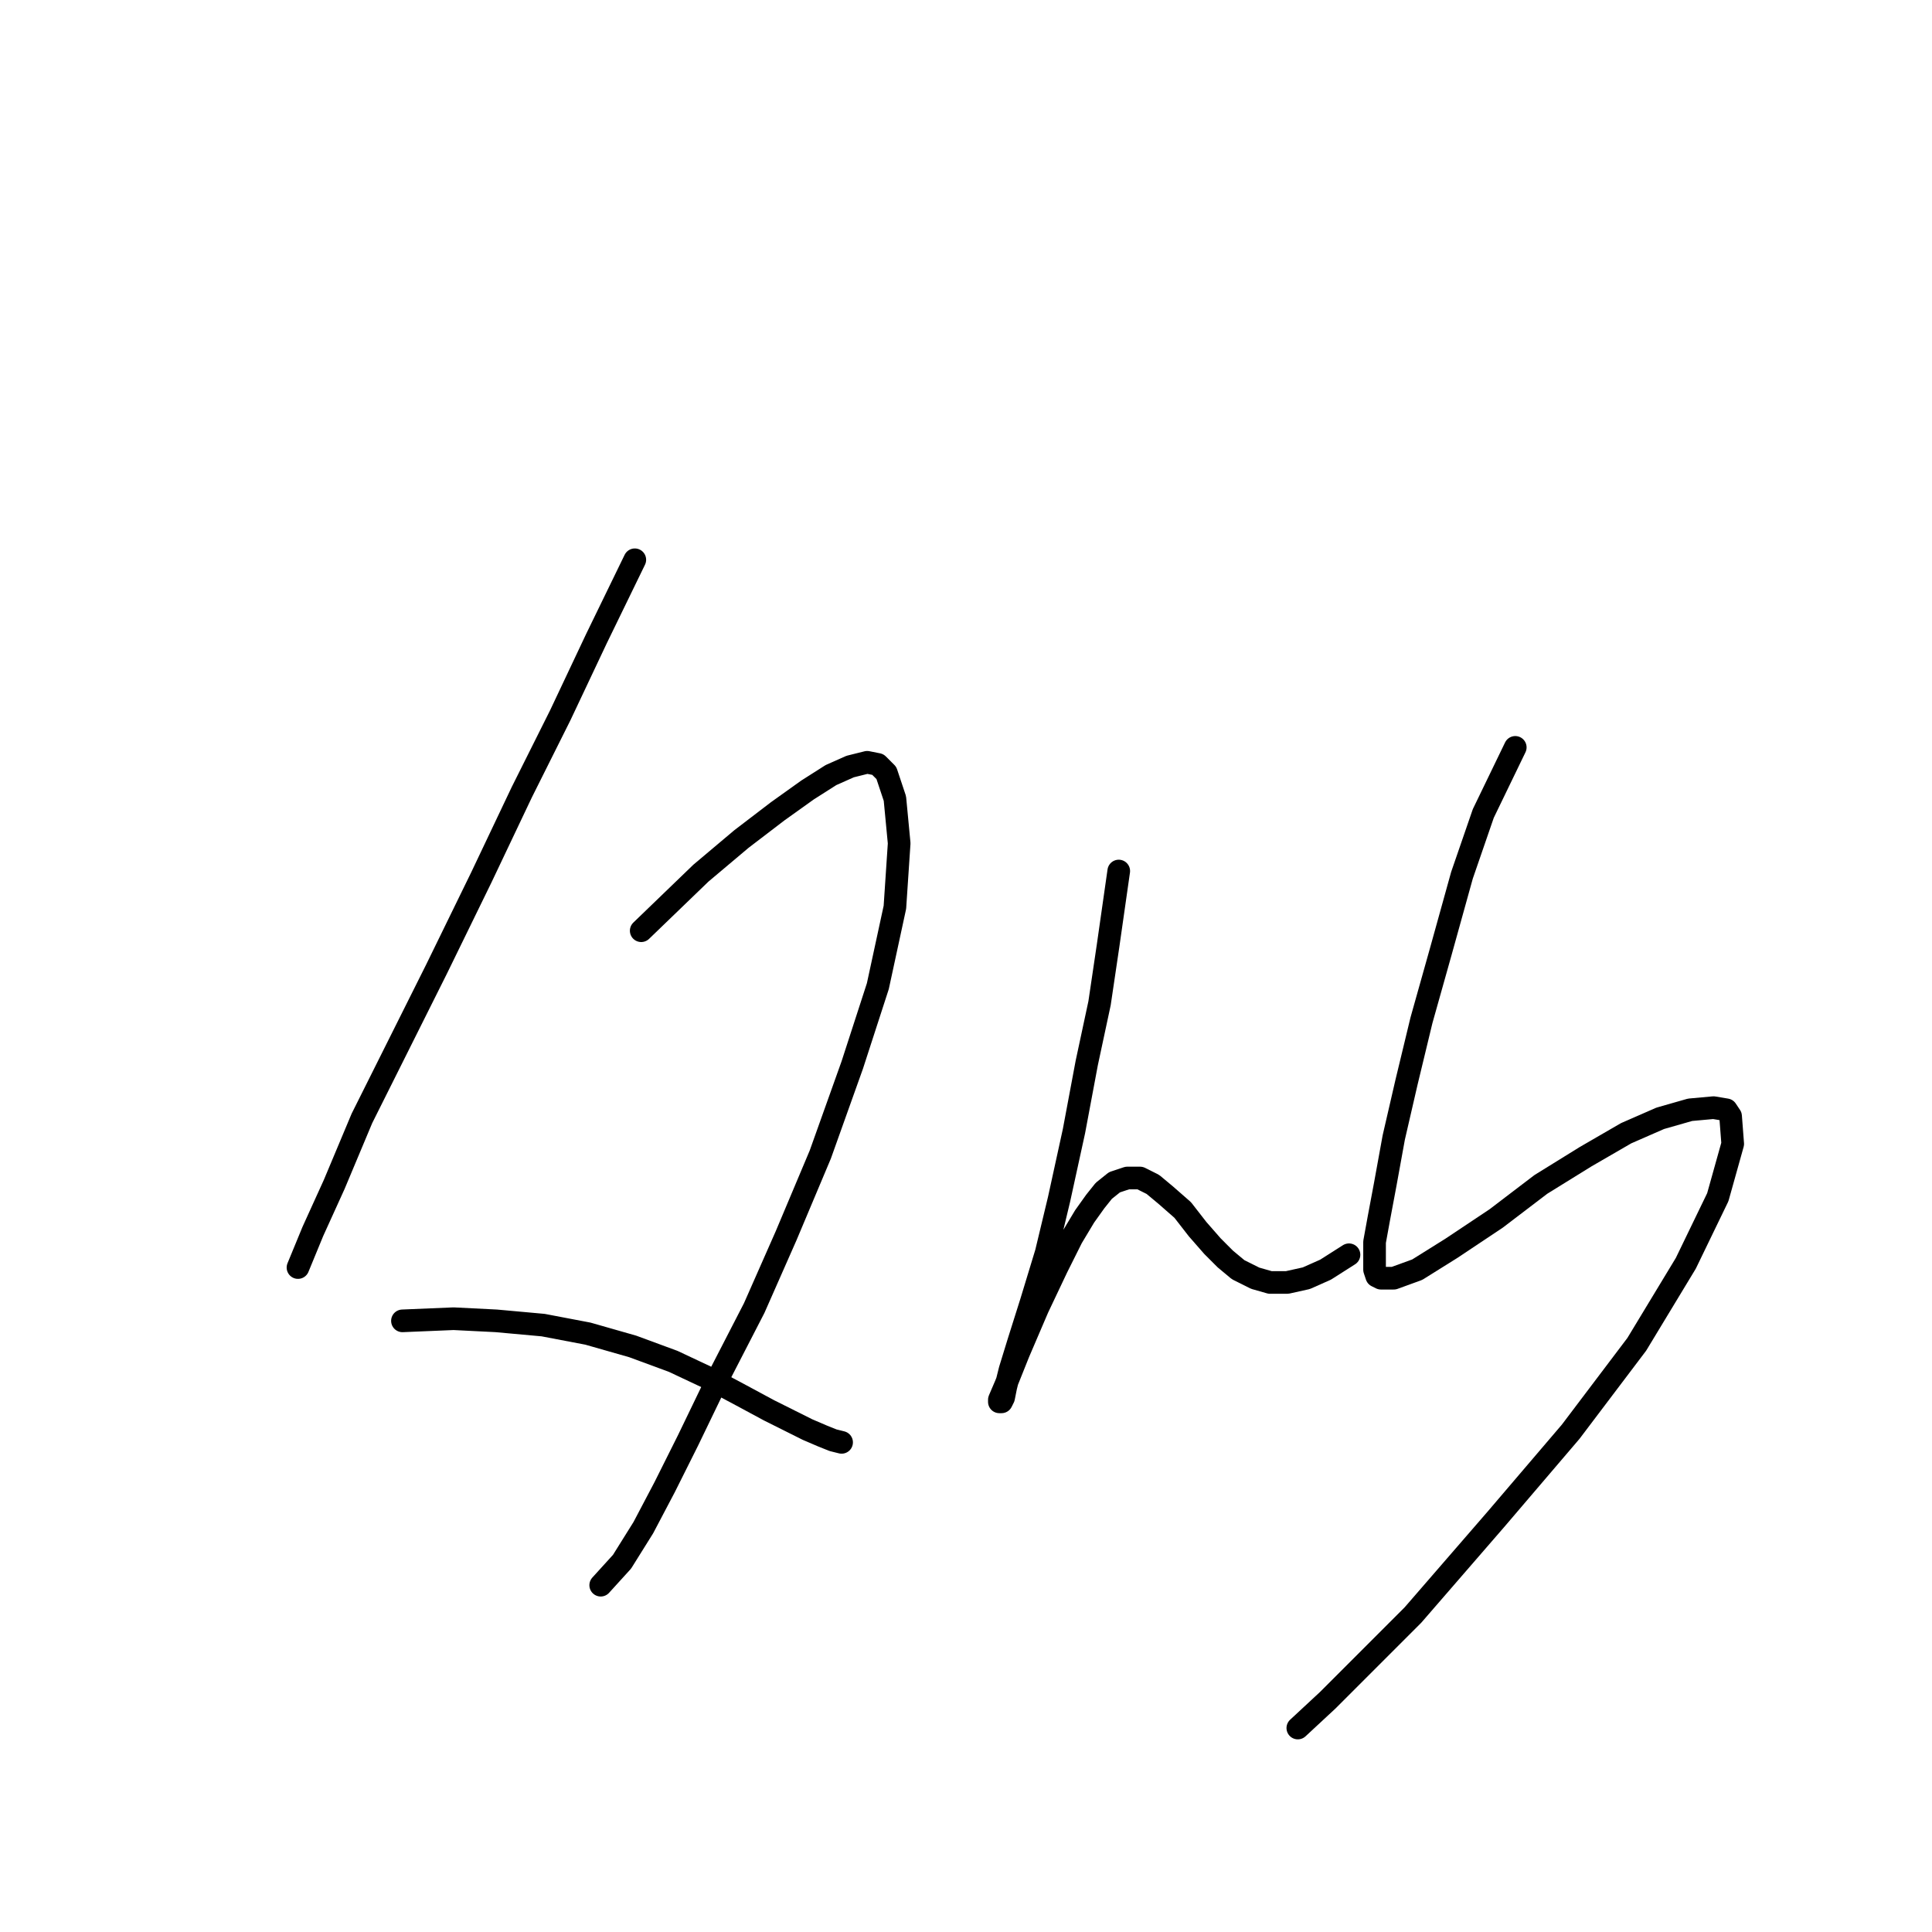 <?xml version="1.0" standalone="no"?>
    <svg width="256" height="256" xmlns="http://www.w3.org/2000/svg" version="1.1">
    <polyline stroke="black" stroke-width="3" stroke-linecap="round" fill="transparent" stroke-linejoin="round" points="84.116 74.173 79.032 84.625 74.23 94.794 69.145 104.963 63.778 116.262 57.846 128.409 47.959 148.183 44.286 156.94 41.462 163.154 39.484 167.957 39.484 167.957 " />
        <polyline stroke="black" stroke-width="3" stroke-linecap="round" fill="transparent" stroke-linejoin="round" points="84.964 123.325 92.873 115.698 98.24 111.178 103.043 107.506 106.997 104.681 110.105 102.703 112.647 101.573 114.907 101.009 116.319 101.291 117.449 102.421 118.579 105.811 119.144 111.743 118.579 120.217 116.319 130.669 112.929 141.121 108.692 152.985 104.173 163.719 99.935 173.324 95.133 182.646 91.178 190.838 88.071 197.052 85.246 202.419 82.421 206.939 79.597 210.046 79.597 210.046 " />
        <polyline stroke="black" stroke-width="3" stroke-linecap="round" fill="transparent" stroke-linejoin="round" points="53.326 175.019 60.105 174.736 65.755 175.019 71.97 175.584 77.902 176.714 83.834 178.408 89.201 180.386 94.003 182.646 98.24 184.905 101.913 186.883 104.737 188.295 106.997 189.425 108.975 190.273 110.387 190.838 111.517 191.12 111.517 191.12 " />
        <polyline stroke="black" stroke-width="3" stroke-linecap="round" fill="transparent" stroke-linejoin="round" points="148.24 115.415 146.827 125.302 145.697 132.929 144.002 140.838 142.307 149.878 140.33 158.917 138.635 165.979 136.658 172.476 134.963 177.843 133.833 181.516 133.268 183.776 132.986 185.188 132.703 185.753 132.421 185.753 132.421 185.47 133.268 183.493 134.963 179.256 137.505 173.324 140.048 167.957 142.025 164.002 143.72 161.177 145.132 159.2 146.262 157.787 147.675 156.657 149.37 156.092 151.064 156.092 152.759 156.94 154.454 158.352 156.714 160.33 158.691 162.872 160.669 165.132 162.364 166.827 164.059 168.239 166.318 169.369 168.296 169.934 170.556 169.934 173.098 169.369 175.64 168.239 178.748 166.262 178.748 166.262 " />
        <polyline stroke="black" stroke-width="3" stroke-linecap="round" fill="transparent" stroke-linejoin="round" points="200.781 99.031 196.544 107.788 193.719 115.98 190.894 126.149 188.352 135.189 186.375 143.381 184.68 150.725 183.55 156.94 182.702 161.46 182.137 164.567 182.137 166.827 182.137 168.239 182.42 169.087 182.985 169.369 184.68 169.369 187.787 168.239 192.307 165.414 198.239 161.46 204.171 156.94 210.103 153.268 215.47 150.16 219.99 148.183 223.945 147.053 227.052 146.77 228.747 147.053 229.312 147.9 229.594 151.573 227.617 158.635 223.38 167.392 216.883 178.126 208.126 189.708 198.239 201.289 187.222 214.001 175.923 225.3 171.968 228.973 171.968 228.973 " />
        </svg>